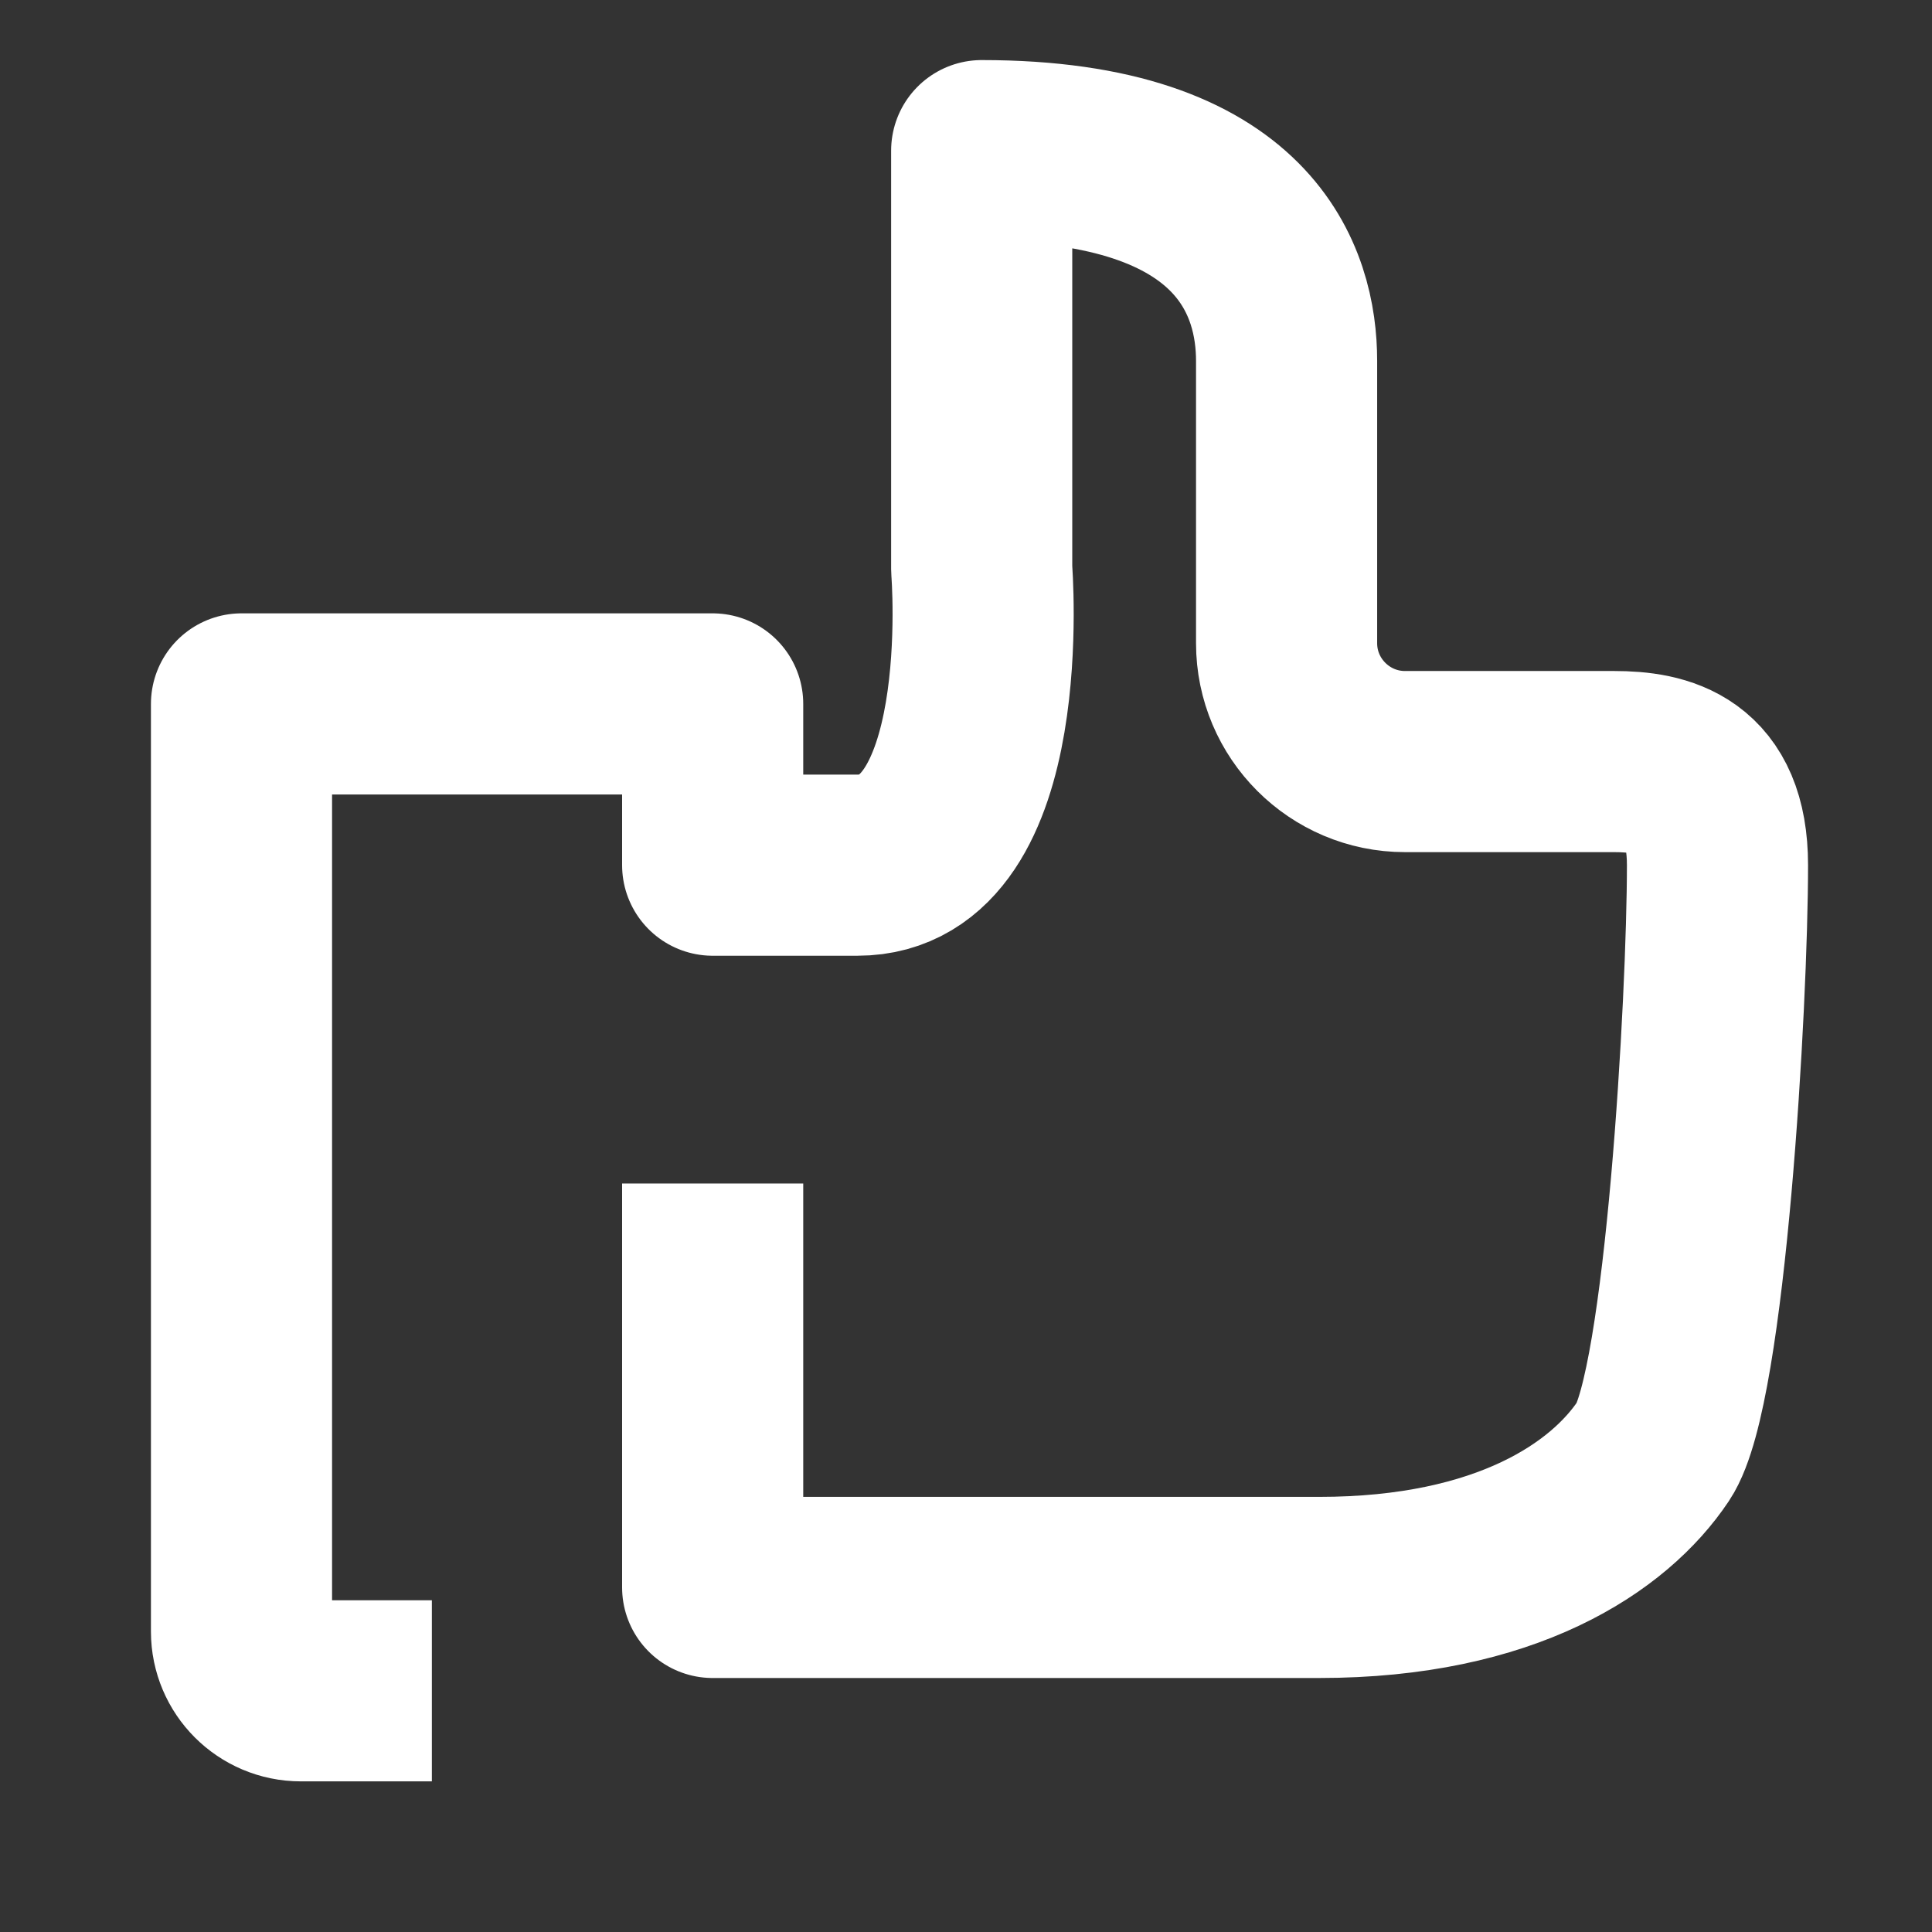 <?xml version="1.0" encoding="UTF-8"?>
<svg width="32px" height="32px" viewBox="0 0 32 32" version="1.1" xmlns="http://www.w3.org/2000/svg"
>
    <rect x="0" y="0" width="32" height="32" fill="#333333" stroke="none"/>
    <!-- Generator: Sketch 54.1 (76490) - https://sketchapp.com -->
    <title>_icon/tip/m/white</title>
    <desc>Created with Sketch.</desc>
    <g id="_icon/tip/m/white" stroke="none" stroke-width="1" fill="none" fill-rule="evenodd" strokeLinecap="round"
       stroke-linejoin="round">
        <path d="M7.153,28.005 L4.982,28.005 C4.44,28.005 4,27.564 4,27.024 L4,11.659 L11.804,11.659 L11.804,14.33 L14.2,14.33 C16.658,14.33 16.26,9.428 16.26,9.428 L16.26,2.495 C20.68,2.495 21.31,4.699 21.31,5.977 L21.31,10.654 C21.31,11.734 22.189,12.614 23.271,12.614 L26.731,12.614 C27.53,12.614 28.447,12.809 28.447,14.33 C28.447,16.579 28.083,22.989 27.385,24.034 C26.657,25.125 24.952,26.293 21.85,26.293 L11.804,26.293 L11.804,19.603"
              id="Page-1" stroke="#FFFFFF" stroke-width="3"></path>
    </g>
</svg>